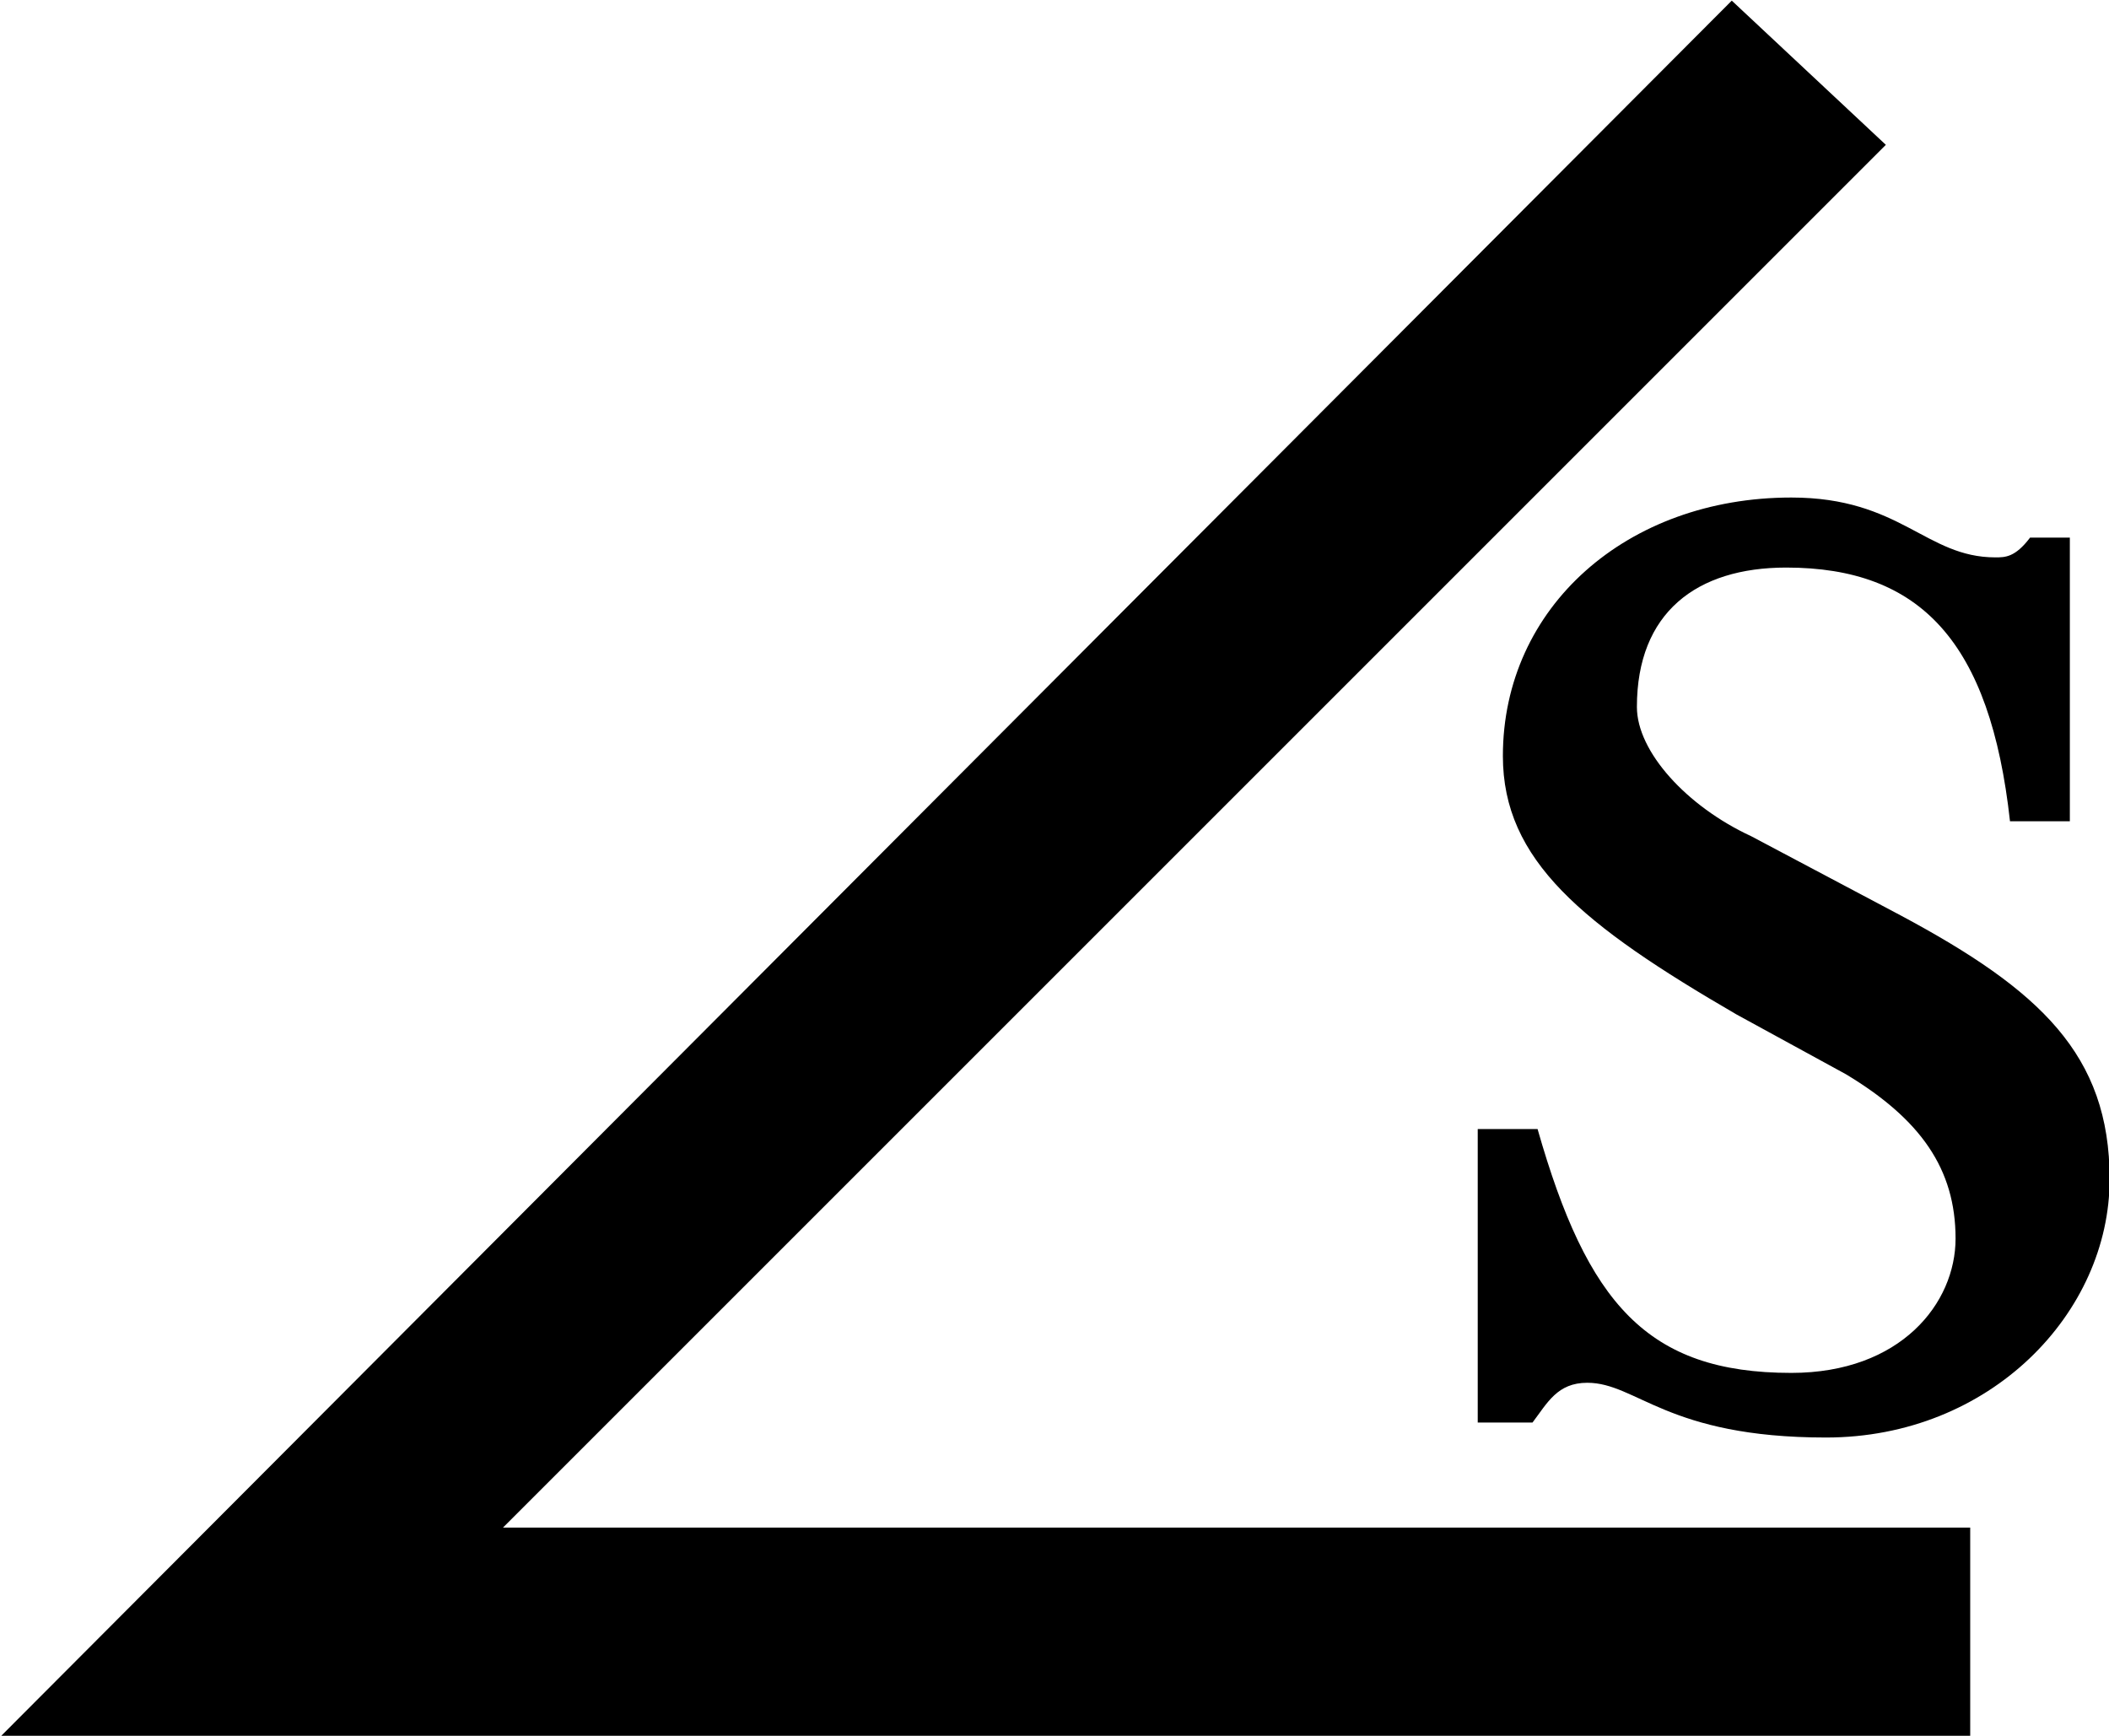 <?xml version="1.0" encoding="UTF-8"?>
<svg fill="#000000" version="1.1" viewBox="0 0 6.625 5.453" xmlns="http://www.w3.org/2000/svg" xmlns:xlink="http://www.w3.org/1999/xlink">
<defs>
<g id="a">
<path d="m5.609-2.828c-0.203-0.094-0.359-0.266-0.359-0.406 0-0.297 0.188-0.438 0.469-0.438 0.422 0 0.641 0.234 0.703 0.797h0.188v-0.891h-0.125c-0.047 0.062-0.078 0.062-0.109 0.062-0.219 0-0.297-0.188-0.641-0.188-0.516 0-0.906 0.344-0.906 0.812 0 0.328 0.25 0.531 0.734 0.812l0.344 0.188c0.234 0.141 0.344 0.297 0.344 0.516 0 0.203-0.172 0.422-0.516 0.422-0.453 0-0.641-0.219-0.797-0.766h-0.188v0.922h0.172c0.047-0.062 0.078-0.125 0.172-0.125 0.156 0 0.25 0.172 0.75 0.172 0.516 0 0.891-0.391 0.891-0.812 0-0.391-0.219-0.594-0.656-0.828zm0.688 2.828v-0.656h-4.609l4.344-4.344-0.484-0.453-5.438 5.453z"/>
</g>
</defs>
<g transform="translate(-148.82 -129.31)">
<use x="148.712" y="134.765" xlink:href="#a"/>
</g>
</svg>
